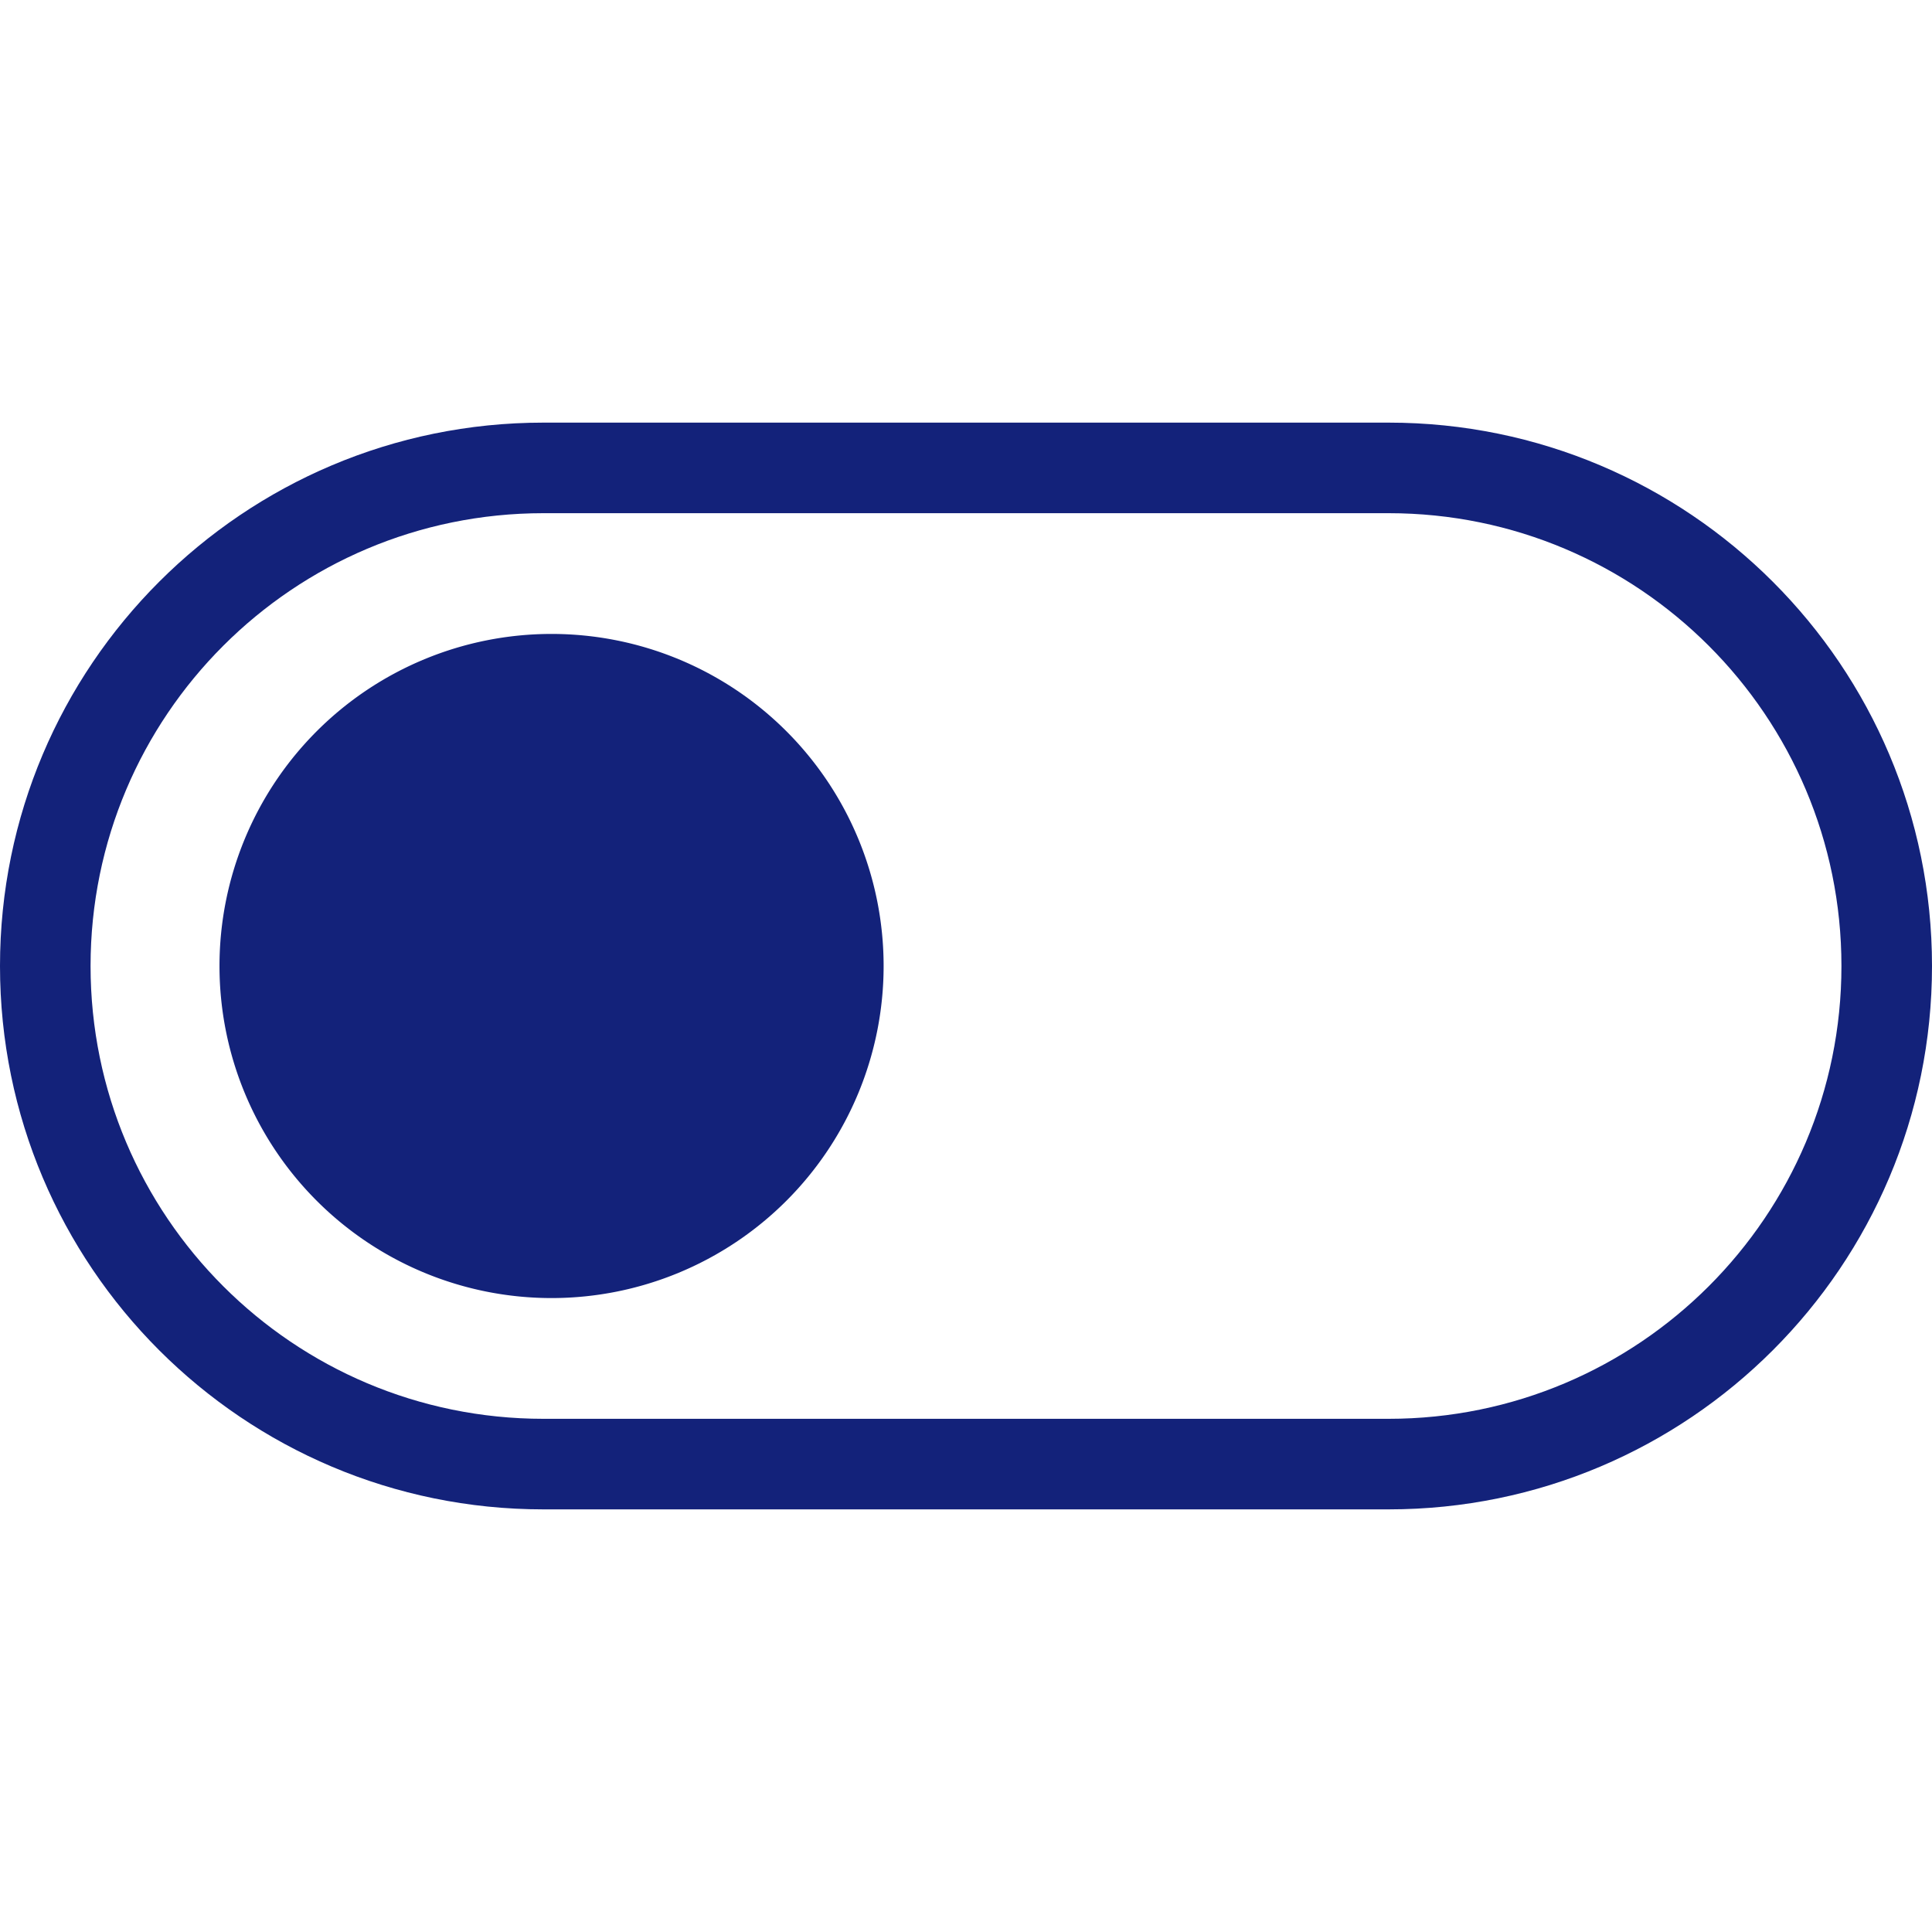<?xml version="1.0" standalone="no"?><!DOCTYPE svg PUBLIC "-//W3C//DTD SVG 1.1//EN" "http://www.w3.org/Graphics/SVG/1.1/DTD/svg11.dtd"><svg t="1567507348545" class="icon" viewBox="0 0 1024 1024" version="1.1" xmlns="http://www.w3.org/2000/svg" p-id="962" data-spm-anchor-id="a313x.7781069.0.i1" xmlns:xlink="http://www.w3.org/1999/xlink" width="200" height="200"><defs><style type="text/css"></style></defs><path d="M736 224H288C128.944 224 0 352.944 0 512s128.944 288 288 288h448c159.056 0 288-128.944 288-288S895.056 224 736 224z m0 528H288C155.456 752 48 644.544 48 512s107.456-240 240-240h448c132.544 0 240 107.456 240 240S868.544 752 736 752z" fill="#13227a" p-id="963"></path><path d="M116.336 512a11 11 0 1 0 352 0 11 11 0 1 0-352 0z" fill="#13227a" p-id="964"></path></svg>